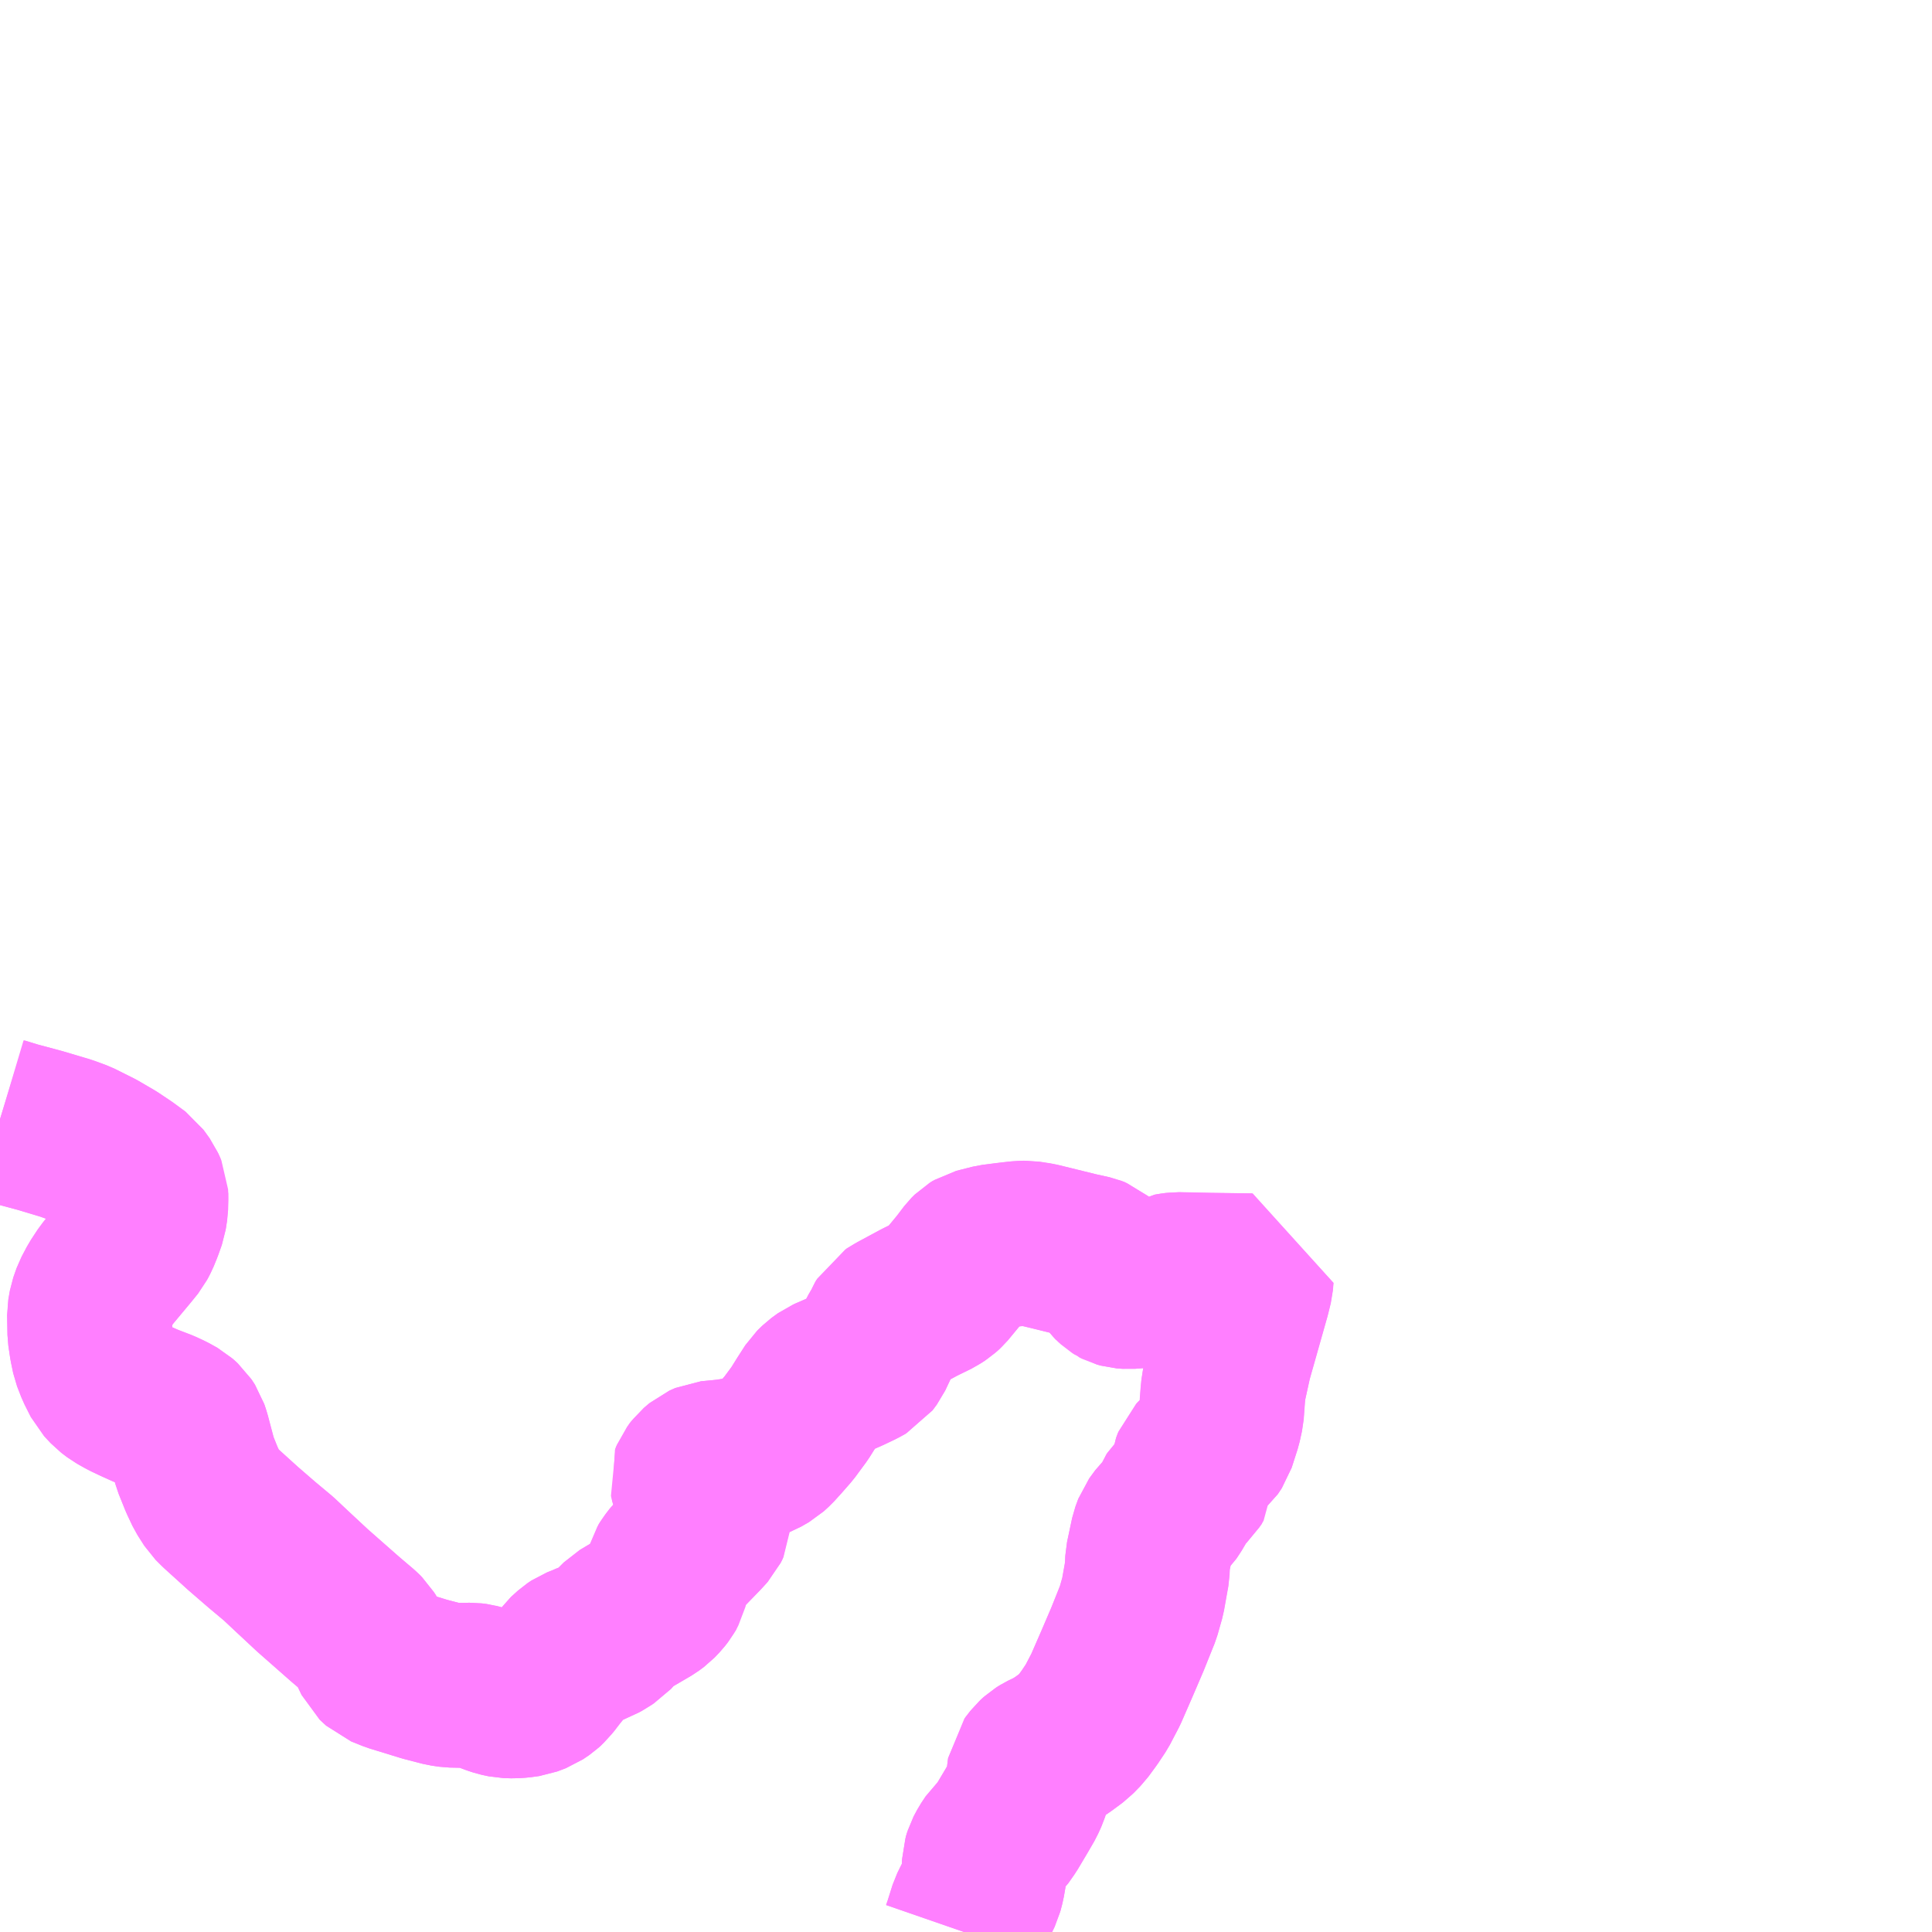 <?xml version="1.0" encoding="UTF-8"?>
<svg  xmlns="http://www.w3.org/2000/svg" xmlns:xlink="http://www.w3.org/1999/xlink" xmlns:go="http://purl.org/svgmap/profile" property="N07_001,N07_002,N07_003,N07_004,N07_005,N07_006,N07_007" viewBox="13218.75 -3471.68 8.789 8.789" go:dataArea="13218.75 -3471.6796875 8.7890625 8.7890625" >
<globalCoordinateSystem srsName="http://purl.org/crs/84" transform="matrix(100.0,0.0,0.0,-100.0,0.0,0.0)" />
<defs>
 <g id="p0" >
  <circle cx="0.0" cy="0.0" r="3" stroke="green" stroke-width="0.75" vector-effect="non-scaling-stroke" />
 </g>
</defs>
<g fill="none" fill-rule="evenodd" stroke="#FF00FF" stroke-width="0.75" opacity="0.5" vector-effect="non-scaling-stroke" stroke-linejoin="bevel" >
<path content="1,広島電鉄（株）,広島～益田,1.0,1.0,1.0," xlink:title="1" d="M13218.75,-3466.588L13218.817,-3466.568L13218.933,-3466.537L13219.051,-3466.501L13219.105,-3466.482L13219.147,-3466.461L13219.191,-3466.439L13219.263,-3466.397L13219.318,-3466.359L13219.371,-3466.32L13219.399,-3466.282L13219.413,-3466.252L13219.413,-3466.231L13219.412,-3466.186L13219.406,-3466.143L13219.389,-3466.097L13219.374,-3466.06L13219.36,-3466.032L13219.327,-3465.992L13219.235,-3465.881L13219.204,-3465.833L13219.179,-3465.787L13219.164,-3465.744L13219.157,-3465.704L13219.159,-3465.613L13219.167,-3465.559L13219.177,-3465.509L13219.196,-3465.46L13219.225,-3465.402L13219.255,-3465.37L13219.283,-3465.349L13219.323,-3465.326L13219.364,-3465.307L13219.416,-3465.283L13219.484,-3465.257L13219.52,-3465.241L13219.556,-3465.221L13219.58,-3465.2L13219.596,-3465.175L13219.605,-3465.146L13219.637,-3465.025L13219.668,-3464.949L13219.692,-3464.898L13219.723,-3464.849L13219.749,-3464.823L13219.855,-3464.727L13219.941,-3464.653L13220.017,-3464.589L13220.076,-3464.534L13220.171,-3464.445L13220.321,-3464.313L13220.387,-3464.257L13220.406,-3464.239L13220.42,-3464.215L13220.46,-3464.131L13220.475,-3464.117L13220.487,-3464.106L13220.539,-3464.085L13220.682,-3464.041L13220.767,-3464.019L13220.802,-3464.014L13220.853,-3464.013L13220.894,-3464.014L13220.917,-3464.011L13220.933,-3464.006L13220.989,-3463.983L13221.019,-3463.973L13221.051,-3463.966L13221.086,-3463.965L13221.116,-3463.967L13221.152,-3463.972L13221.191,-3463.987L13221.219,-3464.006L13221.24,-3464.024L13221.254,-3464.044L13221.277,-3464.073L13221.305,-3464.108L13221.326,-3464.137L13221.358,-3464.166L13221.376,-3464.178L13221.406,-3464.19L13221.431,-3464.201L13221.467,-3464.213L13221.498,-3464.231L13221.523,-3464.247L13221.549,-3464.276L13221.58,-3464.307L13221.613,-3464.327L13221.677,-3464.364L13221.706,-3464.381L13221.729,-3464.398L13221.751,-3464.421L13221.767,-3464.441L13221.777,-3464.46L13221.781,-3464.476L13221.785,-3464.503L13221.784,-3464.524L13221.788,-3464.542L13221.801,-3464.562L13221.822,-3464.59L13221.862,-3464.628L13221.937,-3464.706L13221.965,-3464.736L13221.976,-3464.758L13221.976,-3464.785L13221.969,-3464.809L13221.948,-3464.847L13221.924,-3464.885L13221.908,-3464.915L13221.9,-3464.934L13221.897,-3464.949L13221.904,-3464.966L13221.921,-3464.989L13221.947,-3465.011L13221.974,-3465.023L13222.016,-3465.027L13222.061,-3465.031L13222.109,-3465.039L13222.152,-3465.044L13222.184,-3465.051L13222.207,-3465.06L13222.243,-3465.081L13222.267,-3465.103L13222.301,-3465.14L13222.338,-3465.183L13222.388,-3465.25L13222.42,-3465.302L13222.456,-3465.358L13222.48,-3465.381L13222.509,-3465.402L13222.554,-3465.422L13222.61,-3465.446L13222.66,-3465.47L13222.69,-3465.487L13222.71,-3465.514L13222.752,-3465.602L13222.775,-3465.642L13222.785,-3465.663L13222.793,-3465.677L13222.83,-3465.7L13222.934,-3465.756L13223.003,-3465.79L13223.032,-3465.808L13223.044,-3465.82L13223.124,-3465.916L13223.162,-3465.966L13223.176,-3465.98L13223.192,-3465.99L13223.267,-3466.009L13223.344,-3466.018L13223.391,-3466.024L13223.421,-3466.024L13223.472,-3466.016L13223.532,-3466.002L13223.65,-3465.973L13223.717,-3465.958L13223.731,-3465.952L13223.761,-3465.927L13223.802,-3465.871L13223.817,-3465.852L13223.828,-3465.84L13223.84,-3465.834L13223.858,-3465.829L13223.884,-3465.827L13223.921,-3465.83L13223.978,-3465.84L13224.008,-3465.85L13224.05,-3465.865L13224.068,-3465.876L13224.085,-3465.879L13224.106,-3465.881L13224.248,-3465.878L13224.442,-3465.876L13224.439,-3465.841L13224.427,-3465.792L13224.367,-3465.58L13224.344,-3465.499L13224.316,-3465.369L13224.312,-3465.331L13224.306,-3465.25L13224.296,-3465.202L13224.269,-3465.118L13224.251,-3465.091L13224.215,-3465.061L13224.188,-3465.033L13224.178,-3465.007L13224.175,-3464.98L13224.175,-3464.952L13224.164,-3464.935L13224.144,-3464.916L13224.118,-3464.895L13224.107,-3464.874L13224.084,-3464.831L13224.061,-3464.795L13224.035,-3464.77L13224.007,-3464.732L13223.994,-3464.697L13223.971,-3464.587L13223.968,-3464.53L13223.948,-3464.418L13223.927,-3464.344L13223.879,-3464.223L13223.831,-3464.111L13223.78,-3463.994L13223.739,-3463.916L13223.706,-3463.867L13223.671,-3463.818L13223.635,-3463.782L13223.597,-3463.753L13223.575,-3463.738L13223.539,-3463.716L13223.498,-3463.696L13223.479,-3463.684L13223.461,-3463.668L13223.435,-3463.634L13223.431,-3463.603L13223.429,-3463.559L13223.419,-3463.526L13223.403,-3463.492L13223.374,-3463.442L13223.33,-3463.368L13223.302,-3463.327L13223.273,-3463.3L13223.253,-3463.27L13223.237,-3463.24L13223.228,-3463.212L13223.227,-3463.156L13223.22,-3463.115L13223.21,-3463.079L13223.191,-3463.04L13223.168,-3462.993L13223.144,-3462.917L13223.135,-3462.891"/>
<path content="1,石見交通（株）,新広益線,2.0,2.0,2.0," xlink:title="1" d="M13218.75,-3466.589L13218.818,-3466.568L13218.933,-3466.537L13219.052,-3466.502L13219.105,-3466.482L13219.147,-3466.461L13219.191,-3466.439L13219.263,-3466.397L13219.319,-3466.36L13219.372,-3466.321L13219.4,-3466.282L13219.413,-3466.252L13219.414,-3466.231L13219.413,-3466.186L13219.406,-3466.143L13219.39,-3466.097L13219.375,-3466.06L13219.36,-3466.032L13219.328,-3465.992L13219.236,-3465.882L13219.204,-3465.834L13219.18,-3465.787L13219.165,-3465.745L13219.158,-3465.704L13219.159,-3465.613L13219.167,-3465.559L13219.178,-3465.509L13219.197,-3465.46L13219.226,-3465.403L13219.256,-3465.37L13219.283,-3465.349L13219.324,-3465.327L13219.364,-3465.307L13219.417,-3465.284L13219.485,-3465.258L13219.521,-3465.241L13219.557,-3465.221L13219.58,-3465.2L13219.596,-3465.176L13219.606,-3465.146L13219.638,-3465.025L13219.668,-3464.949L13219.692,-3464.898L13219.723,-3464.85L13219.75,-3464.823L13219.856,-3464.727L13219.941,-3464.653L13220.018,-3464.589L13220.076,-3464.534L13220.172,-3464.445L13220.322,-3464.313L13220.388,-3464.257L13220.406,-3464.239L13220.421,-3464.215L13220.461,-3464.131L13220.476,-3464.117L13220.488,-3464.106L13220.54,-3464.085L13220.683,-3464.041L13220.768,-3464.019L13220.802,-3464.014L13220.853,-3464.013L13220.894,-3464.014L13220.917,-3464.011L13220.933,-3464.007L13220.99,-3463.983L13221.019,-3463.973L13221.052,-3463.966L13221.087,-3463.965L13221.116,-3463.967L13221.152,-3463.972L13221.192,-3463.987L13221.22,-3464.006L13221.24,-3464.025L13221.255,-3464.044L13221.277,-3464.073L13221.306,-3464.108L13221.326,-3464.137L13221.358,-3464.166L13221.376,-3464.178L13221.407,-3464.19L13221.432,-3464.201L13221.468,-3464.213L13221.498,-3464.232L13221.523,-3464.247L13221.549,-3464.276L13221.58,-3464.307L13221.614,-3464.327L13221.677,-3464.364L13221.706,-3464.381L13221.729,-3464.398L13221.751,-3464.421L13221.767,-3464.442L13221.778,-3464.46L13221.781,-3464.476L13221.786,-3464.503L13221.784,-3464.524L13221.789,-3464.542L13221.801,-3464.562L13221.823,-3464.59L13221.862,-3464.628L13221.938,-3464.706L13221.965,-3464.736L13221.976,-3464.759L13221.977,-3464.785L13221.969,-3464.809L13221.949,-3464.847L13221.925,-3464.885L13221.909,-3464.915L13221.901,-3464.934L13221.897,-3464.949L13221.904,-3464.967L13221.922,-3464.989L13221.948,-3465.011L13221.975,-3465.023L13222.017,-3465.027L13222.061,-3465.032L13222.11,-3465.04L13222.152,-3465.044L13222.185,-3465.052L13222.207,-3465.06L13222.244,-3465.081L13222.268,-3465.103L13222.301,-3465.14L13222.339,-3465.183L13222.388,-3465.25L13222.421,-3465.302L13222.457,-3465.358L13222.48,-3465.381L13222.51,-3465.403L13222.555,-3465.422L13222.61,-3465.447L13222.661,-3465.471L13222.691,-3465.487L13222.711,-3465.514L13222.752,-3465.602L13222.776,-3465.642L13222.785,-3465.663L13222.793,-3465.678L13222.83,-3465.7L13222.934,-3465.756L13223.004,-3465.79L13223.032,-3465.809L13223.045,-3465.82L13223.124,-3465.916L13223.162,-3465.966L13223.176,-3465.98L13223.193,-3465.99L13223.267,-3466.009L13223.344,-3466.019L13223.392,-3466.024L13223.421,-3466.025L13223.473,-3466.017L13223.533,-3466.002L13223.65,-3465.973L13223.718,-3465.958L13223.731,-3465.953L13223.761,-3465.927L13223.803,-3465.871L13223.817,-3465.852L13223.829,-3465.841L13223.84,-3465.834L13223.858,-3465.829L13223.885,-3465.827L13223.922,-3465.83L13223.978,-3465.84L13224.008,-3465.85L13224.05,-3465.866L13224.068,-3465.876L13224.085,-3465.879L13224.106,-3465.882L13224.249,-3465.879L13224.443,-3465.876L13224.44,-3465.841L13224.428,-3465.792L13224.368,-3465.58L13224.345,-3465.499L13224.316,-3465.369L13224.313,-3465.332L13224.307,-3465.25L13224.296,-3465.202L13224.269,-3465.118L13224.251,-3465.091L13224.216,-3465.061L13224.188,-3465.033L13224.179,-3465.008L13224.175,-3464.98L13224.175,-3464.952L13224.165,-3464.935L13224.144,-3464.916L13224.118,-3464.895L13224.108,-3464.875L13224.085,-3464.831L13224.061,-3464.795L13224.035,-3464.77L13224.008,-3464.733L13223.995,-3464.697L13223.971,-3464.587L13223.969,-3464.53L13223.949,-3464.418L13223.928,-3464.344L13223.879,-3464.223L13223.831,-3464.111L13223.78,-3463.994L13223.74,-3463.917L13223.707,-3463.867L13223.671,-3463.819L13223.636,-3463.782L13223.597,-3463.754L13223.576,-3463.738L13223.54,-3463.716L13223.498,-3463.696L13223.48,-3463.685L13223.462,-3463.668L13223.435,-3463.634L13223.431,-3463.603L13223.43,-3463.559L13223.419,-3463.526L13223.404,-3463.492L13223.375,-3463.442L13223.331,-3463.368L13223.302,-3463.327L13223.273,-3463.3L13223.253,-3463.27L13223.237,-3463.24L13223.229,-3463.212L13223.227,-3463.156L13223.22,-3463.115L13223.211,-3463.079L13223.192,-3463.04L13223.169,-3462.994L13223.145,-3462.917L13223.136,-3462.891"/>
</g>
</svg>

